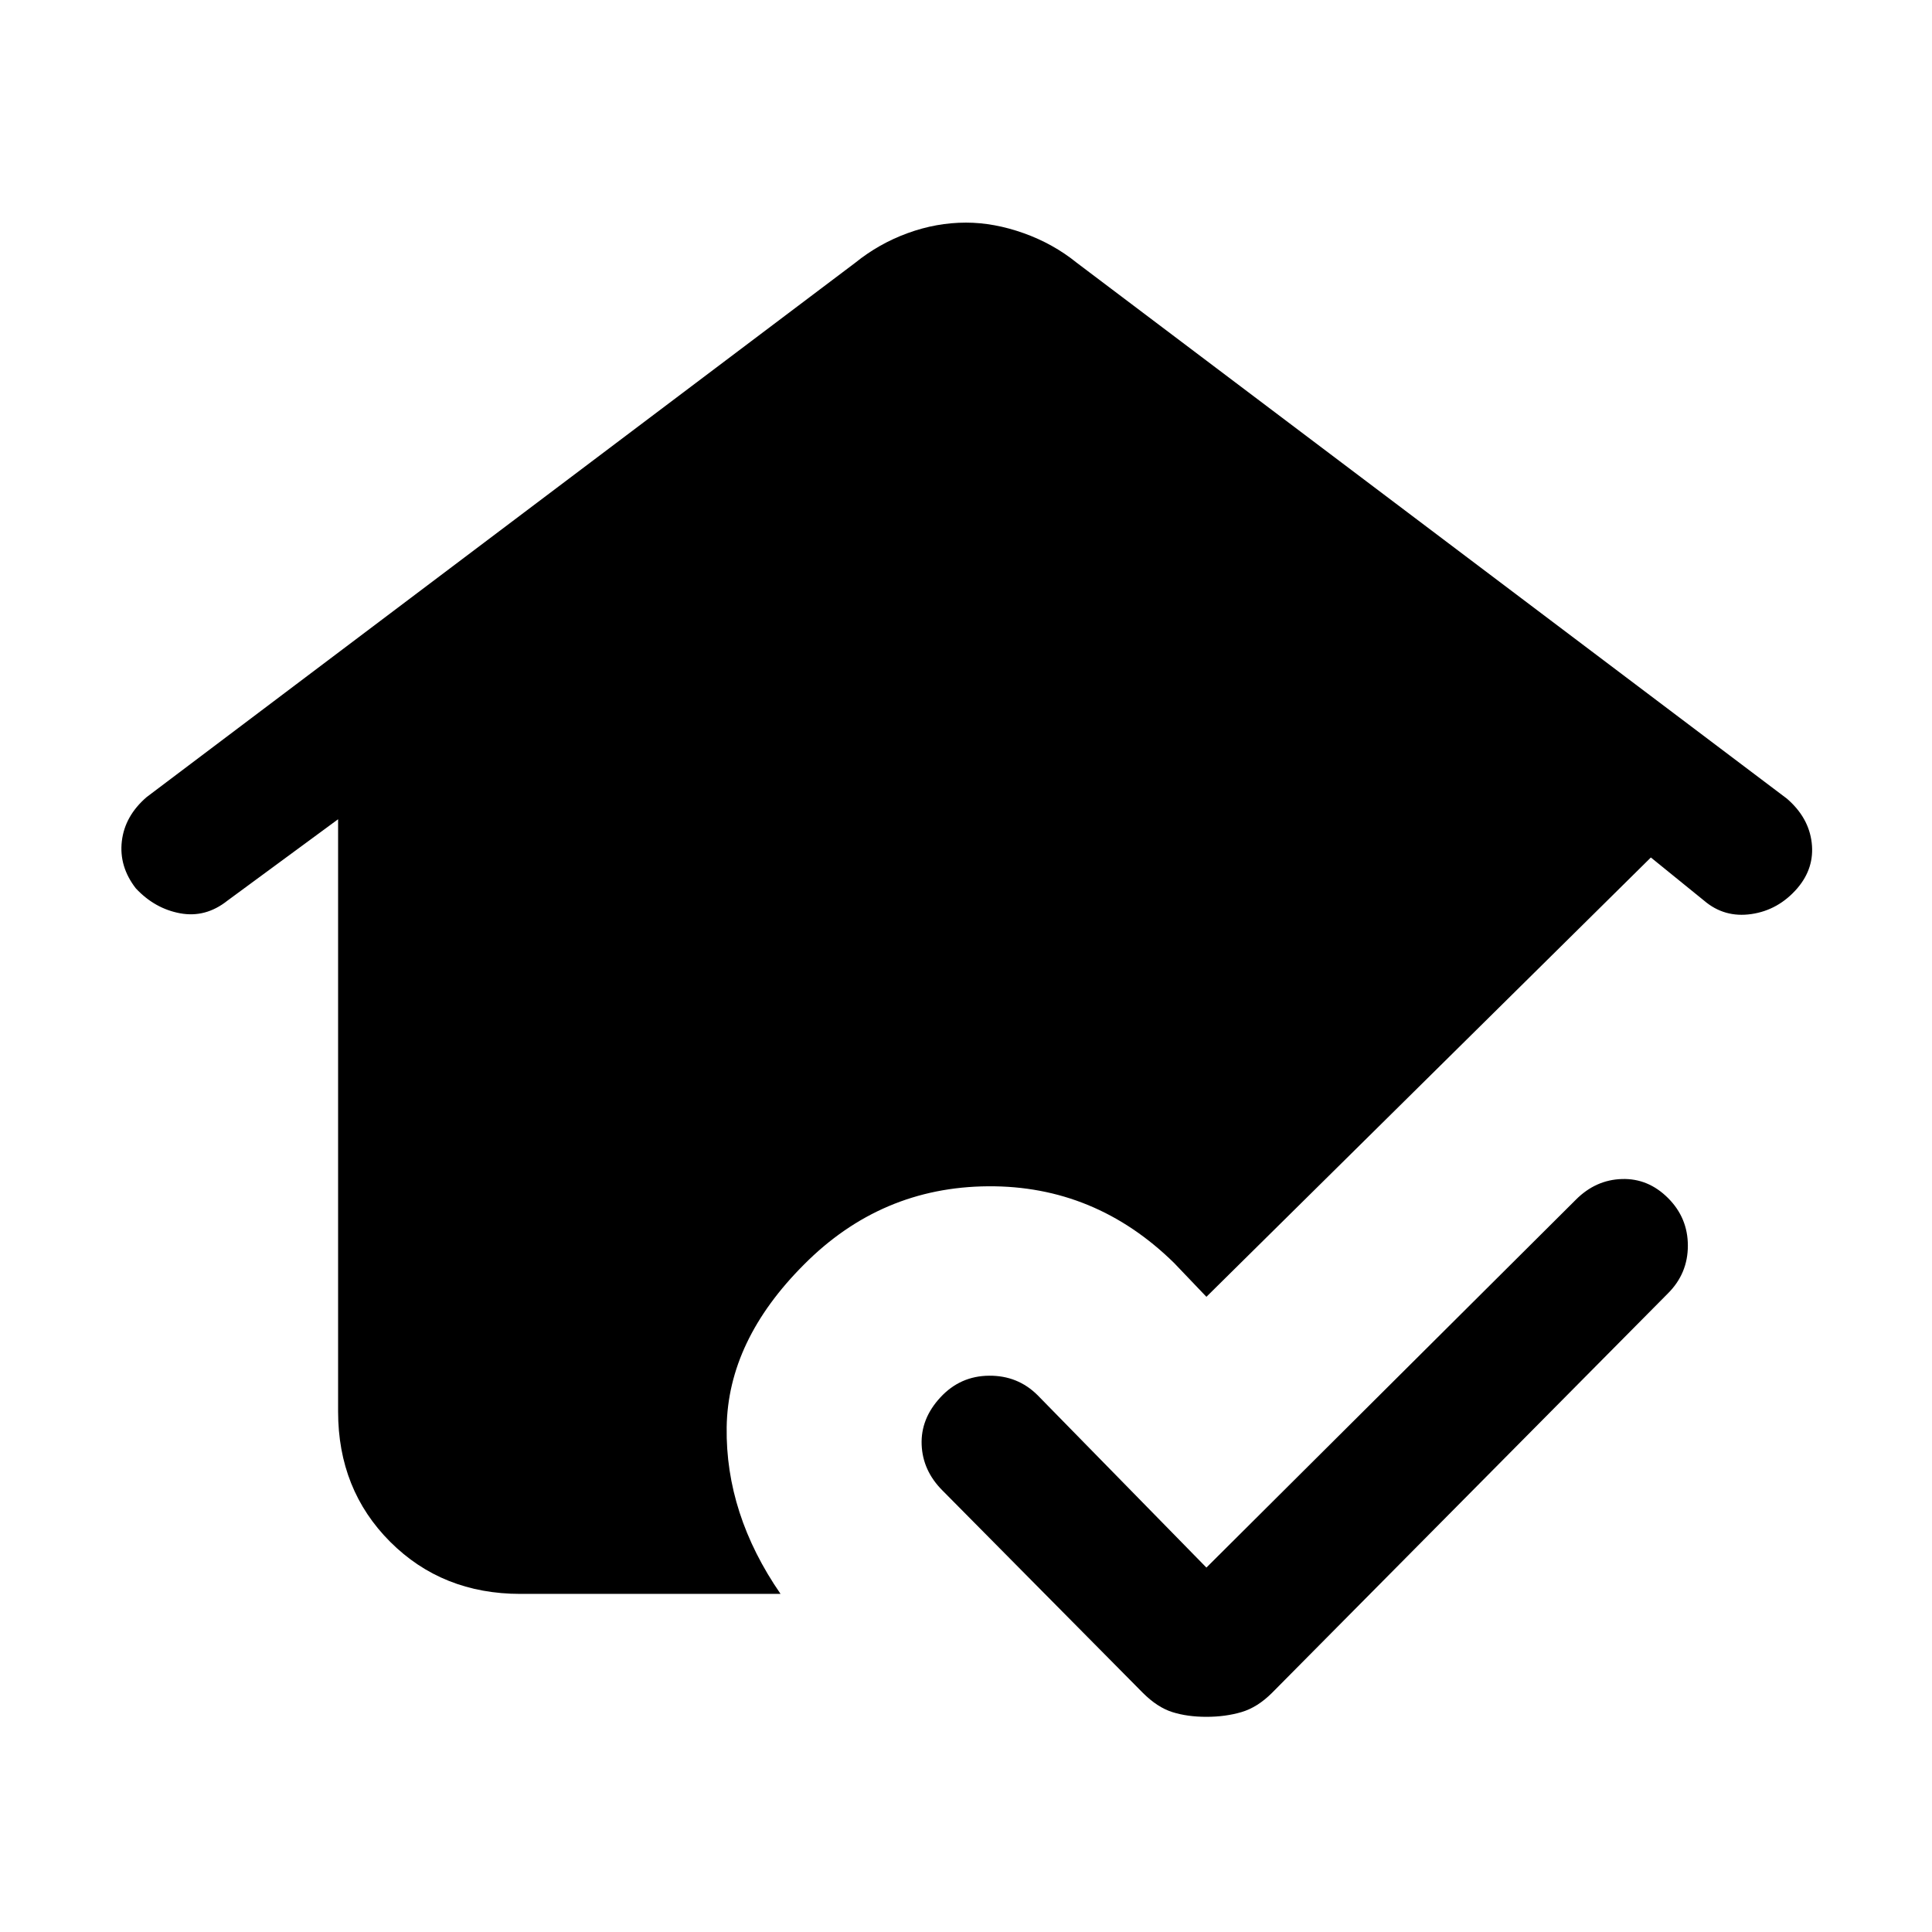 <svg xmlns="http://www.w3.org/2000/svg" height="24" viewBox="0 -960 960 960" width="24"><path d="m599.46-181.08 183.62-182.84q9.84-9.85 22.88-10.23 13.04-.39 22.89 9.46 9.84 9.84 9.84 23.65 0 13.81-9.84 23.66L632.08-118.85q-7.23 7.23-15.2 9.58-7.96 2.35-17.42 2.35t-16.92-2.35q-7.46-2.35-14.69-9.58l-99.54-100.53q-9.85-9.85-10.35-22.77-.5-12.93 9.35-23.54 9.84-10.62 24.15-10.73 14.31-.12 24.16 9.73l83.84 85.61ZM258.62-168q-38.85 0-64.74-25.88Q168-219.77 168-258.62v-294.3l-55 40.46q-10.85 8.61-23.5 6.27-12.65-2.35-22.04-12.43-8.38-10.84-6.92-23.38 1.46-12.54 12.31-21.92L425-829.46q11.69-9.46 26-14.69 14.31-5.23 29-5.23 13.92 0 28.62 5.23 14.69 5.23 26.38 14.69l352.92 266.31q10.85 9.38 12.31 21.92 1.46 12.54-7.15 22.61-9.39 10.85-22.81 12.81-13.42 1.96-23.5-6.65l-26.46-21.46-220.85 218.3-16.08-16.84q-39.23-38.46-92.42-38.08-53.19.39-91.42 38.85-37.85 37.84-38.46 80.92-.62 43.08 26.77 82.77H258.62Z"/></svg>